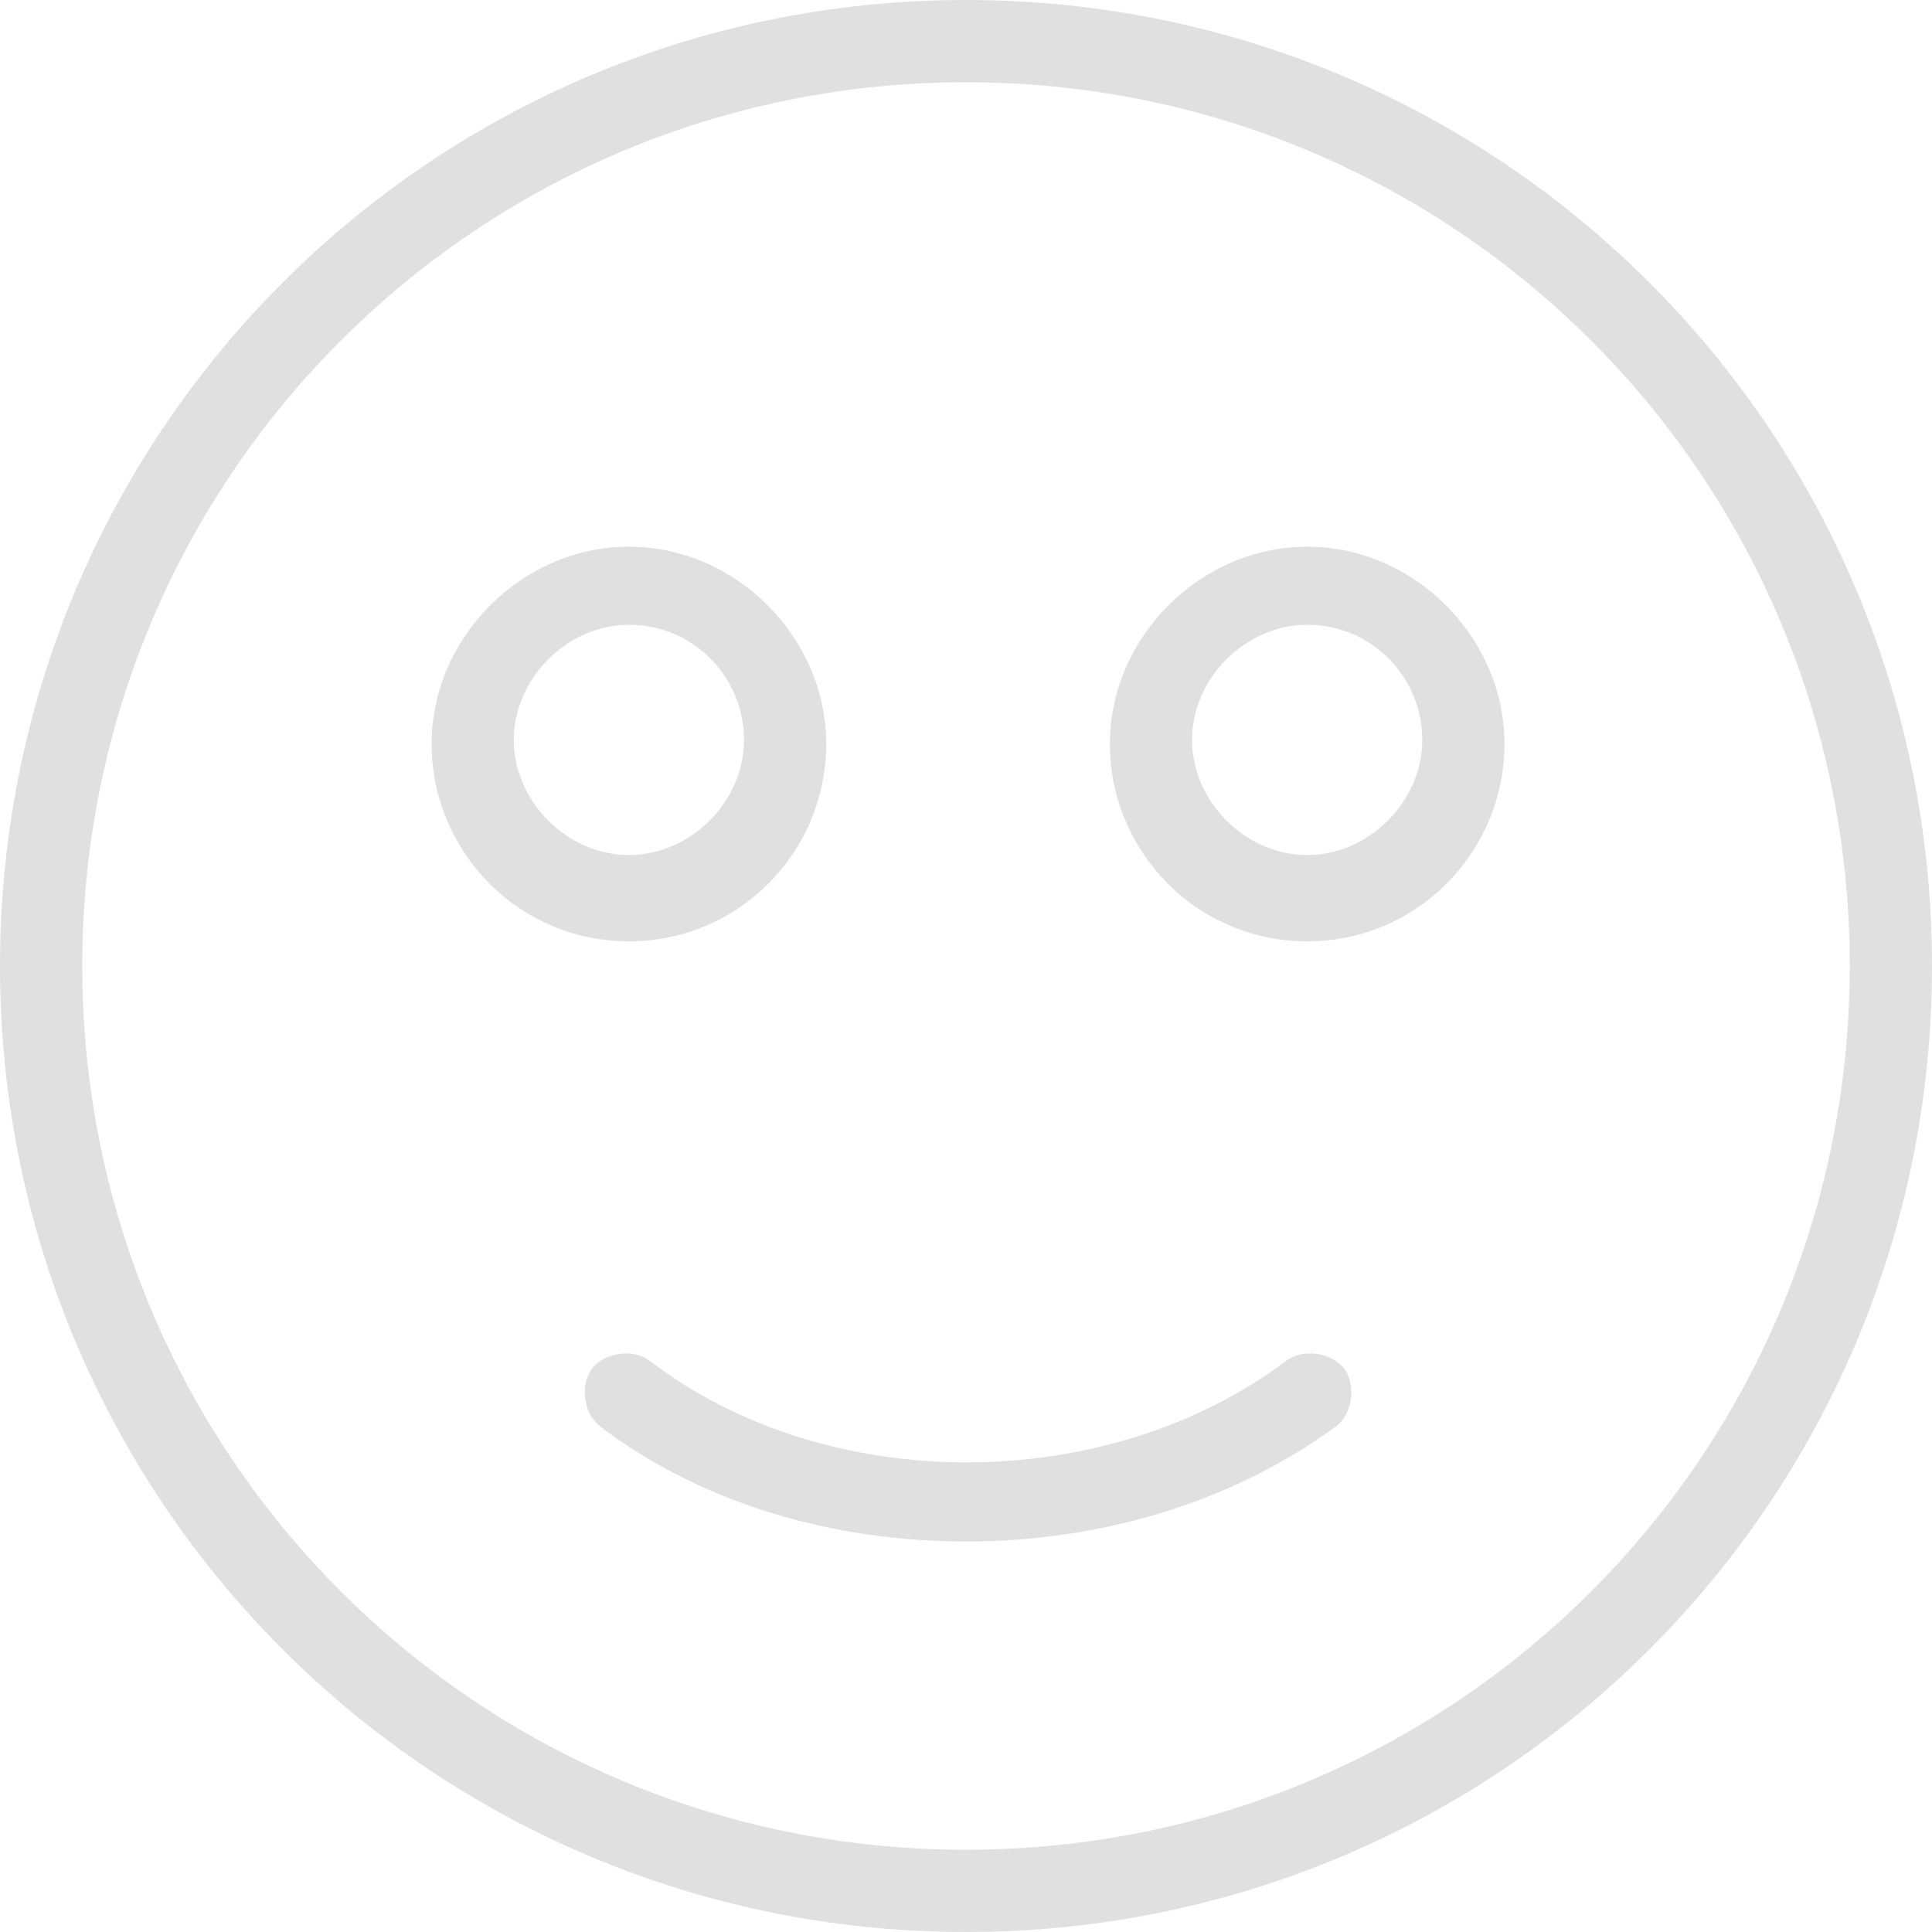 <svg width="40" height="40" viewBox="0 0 40 40" fill="none" xmlns="http://www.w3.org/2000/svg">
<path d="M20 40C8.936 40 0 31.064 0 20C0 8.936 8.936 0 20 0C31.064 0 40 8.936 40 20C40 31.064 31.064 40 20 40ZM20 1.703C9.873 1.703 1.703 9.873 1.703 20C1.703 30.127 9.873 38.297 20 38.297C30.127 38.297 38.297 30.127 38.297 20C38.297 9.873 30.127 1.703 20 1.703Z" fill="#E0E0E0"/>
<path d="M20 31.915C17.277 31.915 14.553 31.149 12.426 29.532C12.085 29.276 12.001 28.68 12.256 28.34C12.511 28 13.107 27.915 13.447 28.17C17.107 30.979 22.894 30.979 26.638 28.17C26.979 27.915 27.575 28 27.83 28.34C28.085 28.681 28 29.276 27.66 29.532C25.447 31.149 22.724 31.915 20 31.915Z" fill="#E0E0E0"/>
<path d="M13.021 19.489C10.723 19.489 8.936 17.617 8.936 15.404C8.936 13.192 10.809 11.319 13.021 11.319C15.234 11.319 17.106 13.192 17.106 15.404C17.106 17.617 15.319 19.489 13.021 19.489ZM13.021 12.936C11.745 12.936 10.638 14.043 10.638 15.319C10.638 16.596 11.745 17.703 13.021 17.703C14.298 17.703 15.404 16.596 15.404 15.319C15.404 14.043 14.383 12.936 13.021 12.936Z" fill="#E0E0E0"/>
<path d="M27.064 19.489C24.766 19.489 22.979 17.617 22.979 15.404C22.979 13.192 24.851 11.319 27.064 11.319C29.276 11.319 31.149 13.192 31.149 15.404C31.149 17.617 29.361 19.489 27.064 19.489ZM27.064 12.936C25.787 12.936 24.68 14.043 24.68 15.319C24.68 16.596 25.787 17.703 27.064 17.703C28.34 17.703 29.447 16.596 29.447 15.319C29.447 14.043 28.425 12.936 27.064 12.936Z" fill="#E0E0E0"/>
</svg>
